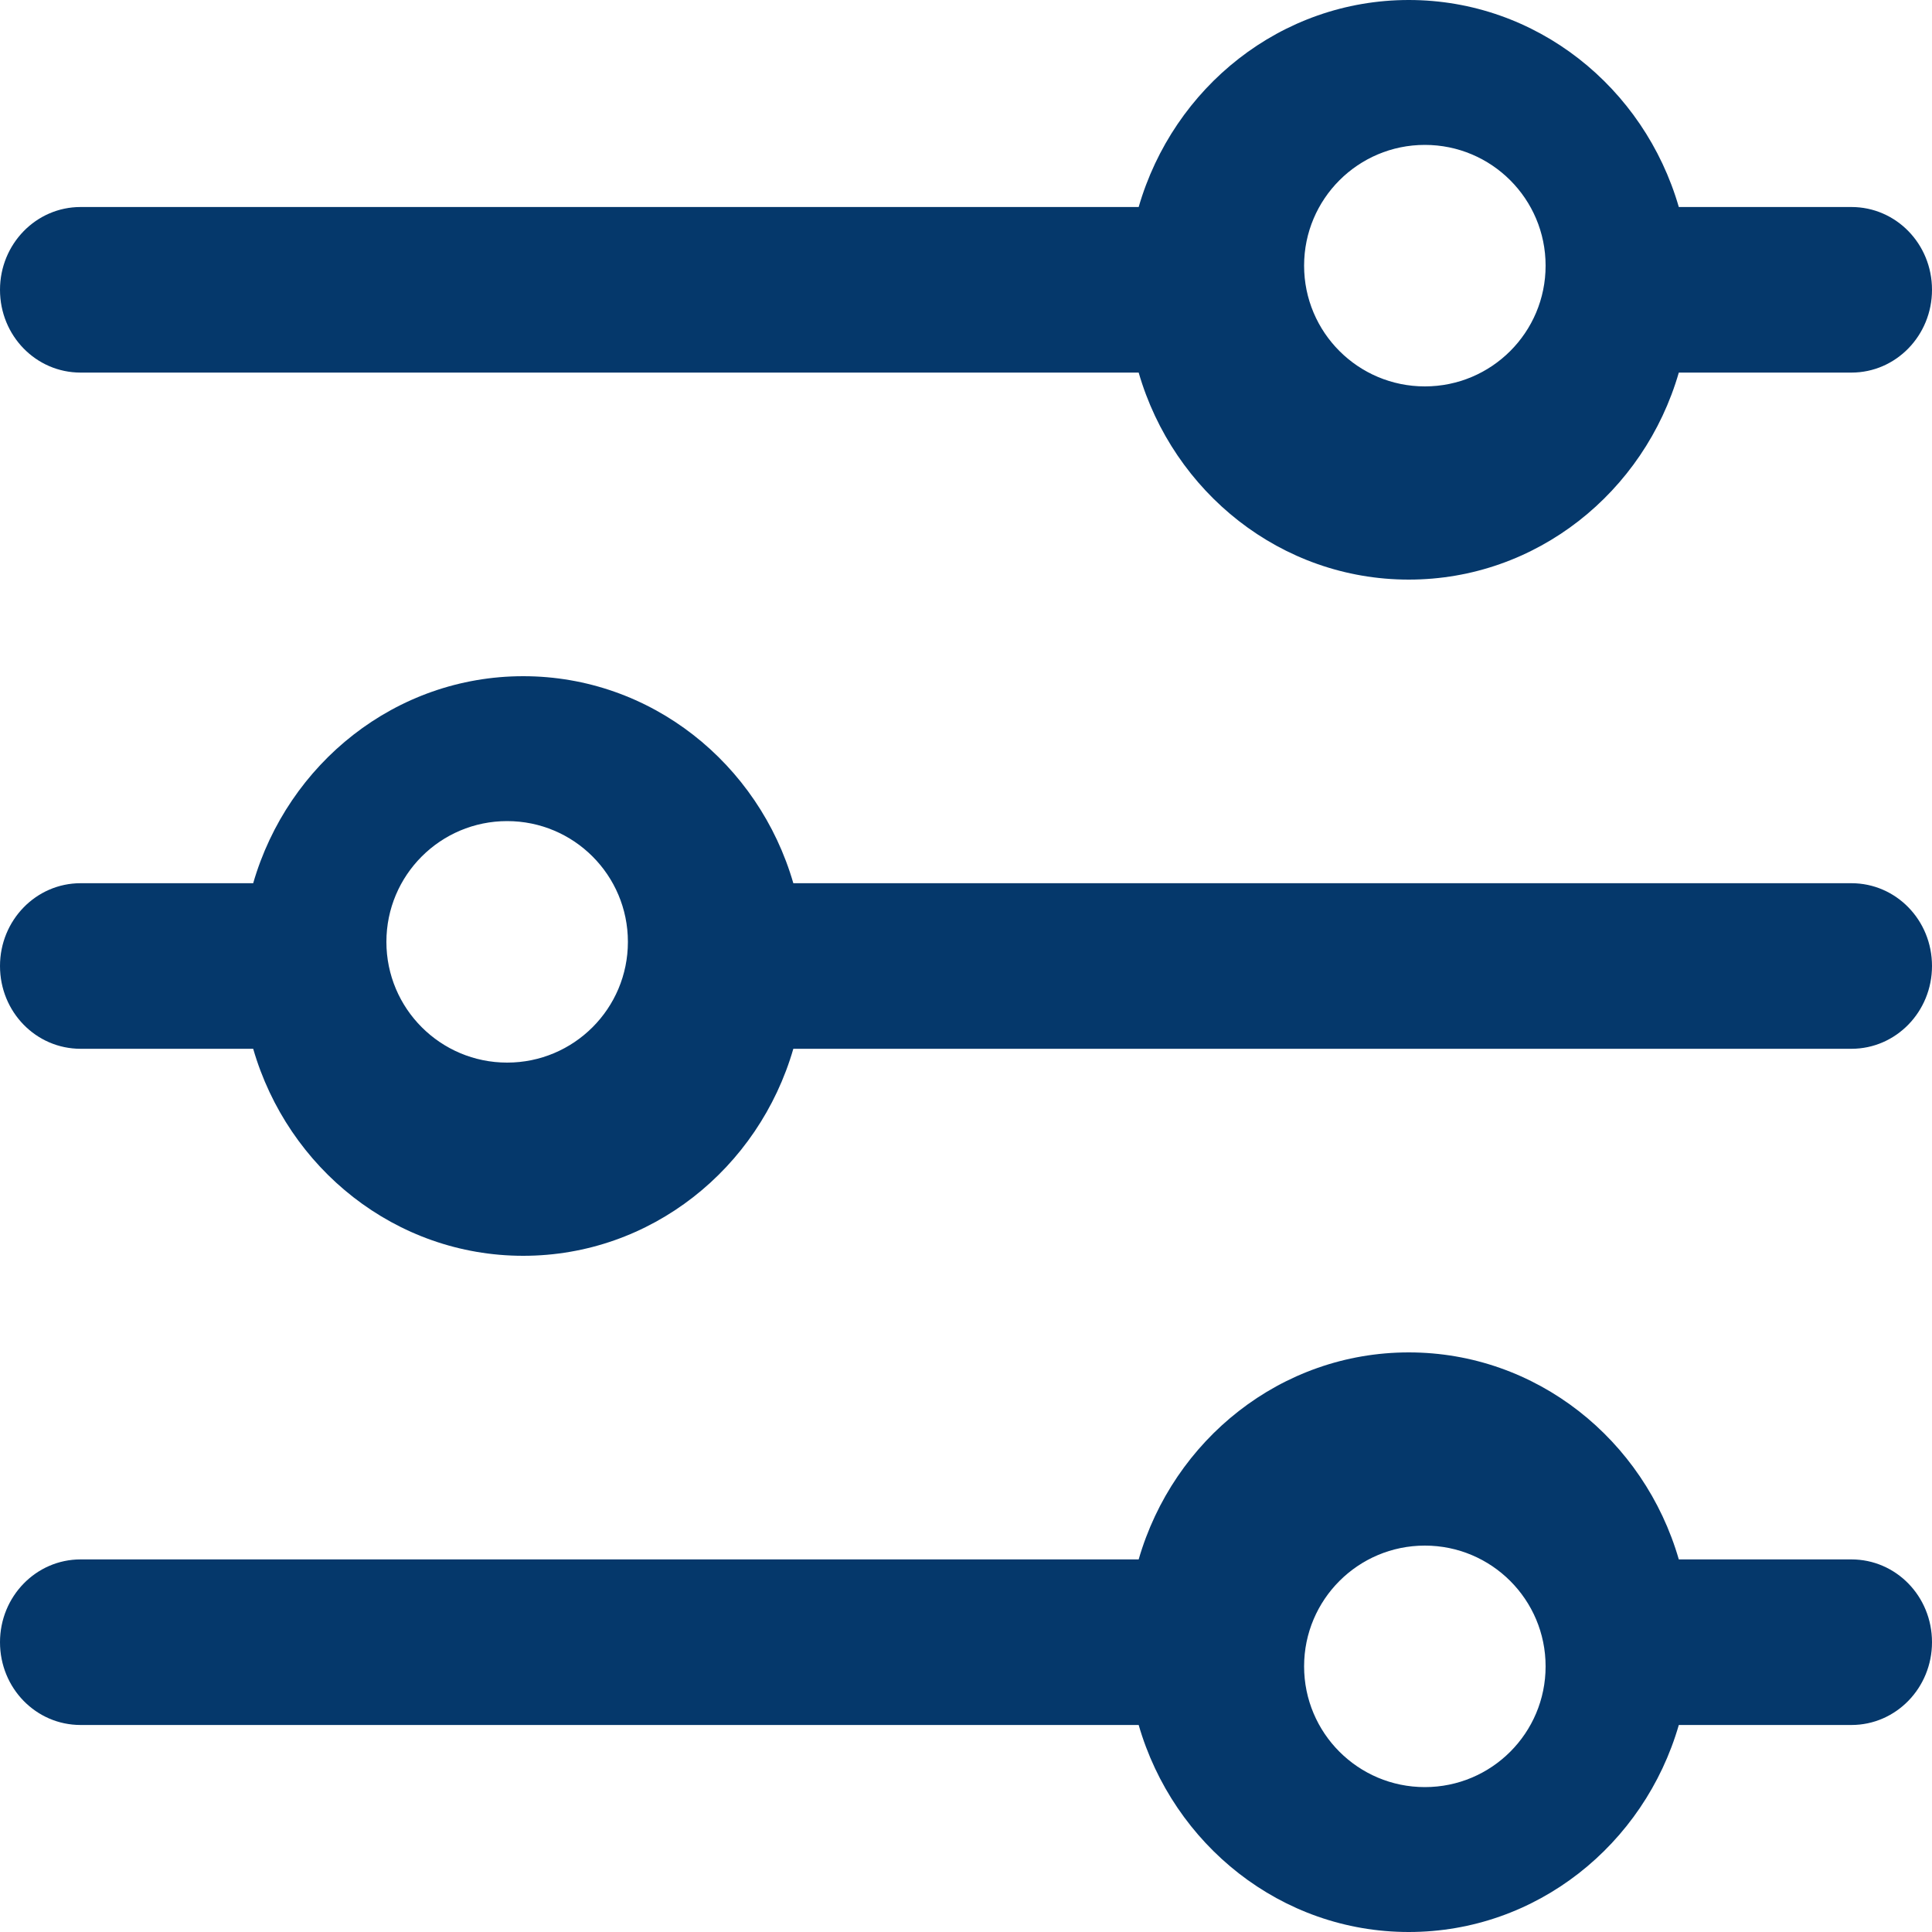 <svg  viewBox="0 0 40 40" version="1.1" xmlns="http://www.w3.org/2000/svg" xmlns:xlink="http://www.w3.org/1999/xlink">
    <g id="Artboard" transform="translate(-1257, -44)" fill="#05386B" fill-rule="nonzero">
        <path d="M1273.425,65.714 C1272.708,68.193 1270.476,70 1267.833,70 C1265.191,70 1262.959,68.193 1262.242,65.714 L1258.668,65.714 C1257.747,65.714 1257,64.953 1257,64 C1257,63.053 1257.746,62.286 1258.668,62.286 L1262.242,62.286 C1262.959,59.807 1265.191,58 1267.833,58 C1270.476,58 1272.708,59.807 1273.425,62.286 L1295.332,62.286 C1296.253,62.286 1297,63.047 1297,64 C1297,64.947 1296.254,65.714 1295.332,65.714 L1273.425,65.714 Z M1280.575,76.286 C1281.292,73.807 1283.524,72 1286.167,72 C1288.809,72 1291.041,73.807 1291.758,76.286 L1295.332,76.286 C1296.253,76.286 1297,77.047 1297,78 C1297,78.947 1296.254,79.714 1295.332,79.714 L1291.758,79.714 C1291.041,82.193 1288.809,84 1286.167,84 C1283.524,84 1281.292,82.193 1280.575,79.714 L1258.668,79.714 C1257.747,79.714 1257,78.953 1257,78 C1257,77.053 1257.746,76.286 1258.668,76.286 L1280.575,76.286 Z M1280.575,48.286 C1281.292,45.807 1283.524,44 1286.167,44 C1288.809,44 1291.041,45.807 1291.758,48.286 L1295.332,48.286 C1296.253,48.286 1297,49.047 1297,50 C1297,50.947 1296.254,51.714 1295.332,51.714 L1291.758,51.714 C1291.041,54.193 1288.809,56 1286.167,56 C1283.524,56 1281.292,54.193 1280.575,51.714 L1258.668,51.714 C1257.747,51.714 1257,50.953 1257,50 C1257,49.053 1257.746,48.286 1258.668,48.286 L1280.575,48.286 Z M1286.5,52 C1287.881,52 1289,50.881 1289,49.5 C1289,48.119 1287.881,47 1286.5,47 C1285.119,47 1284,48.119 1284,49.5 C1284,50.881 1285.119,52 1286.5,52 Z M1286.5,81 C1287.881,81 1289,79.881 1289,78.5 C1289,77.119 1287.881,76 1286.5,76 C1285.119,76 1284,77.119 1284,78.5 C1284,79.881 1285.119,81 1286.5,81 Z M1267.5,61 C1266.119,61 1265,62.119 1265,63.5 C1265,64.881 1266.119,66 1267.5,66 C1268.881,66 1270,64.881 1270,63.5 C1270,62.119 1268.881,61 1267.5,61 Z" id="Shape"></path>
    </g>
</svg>